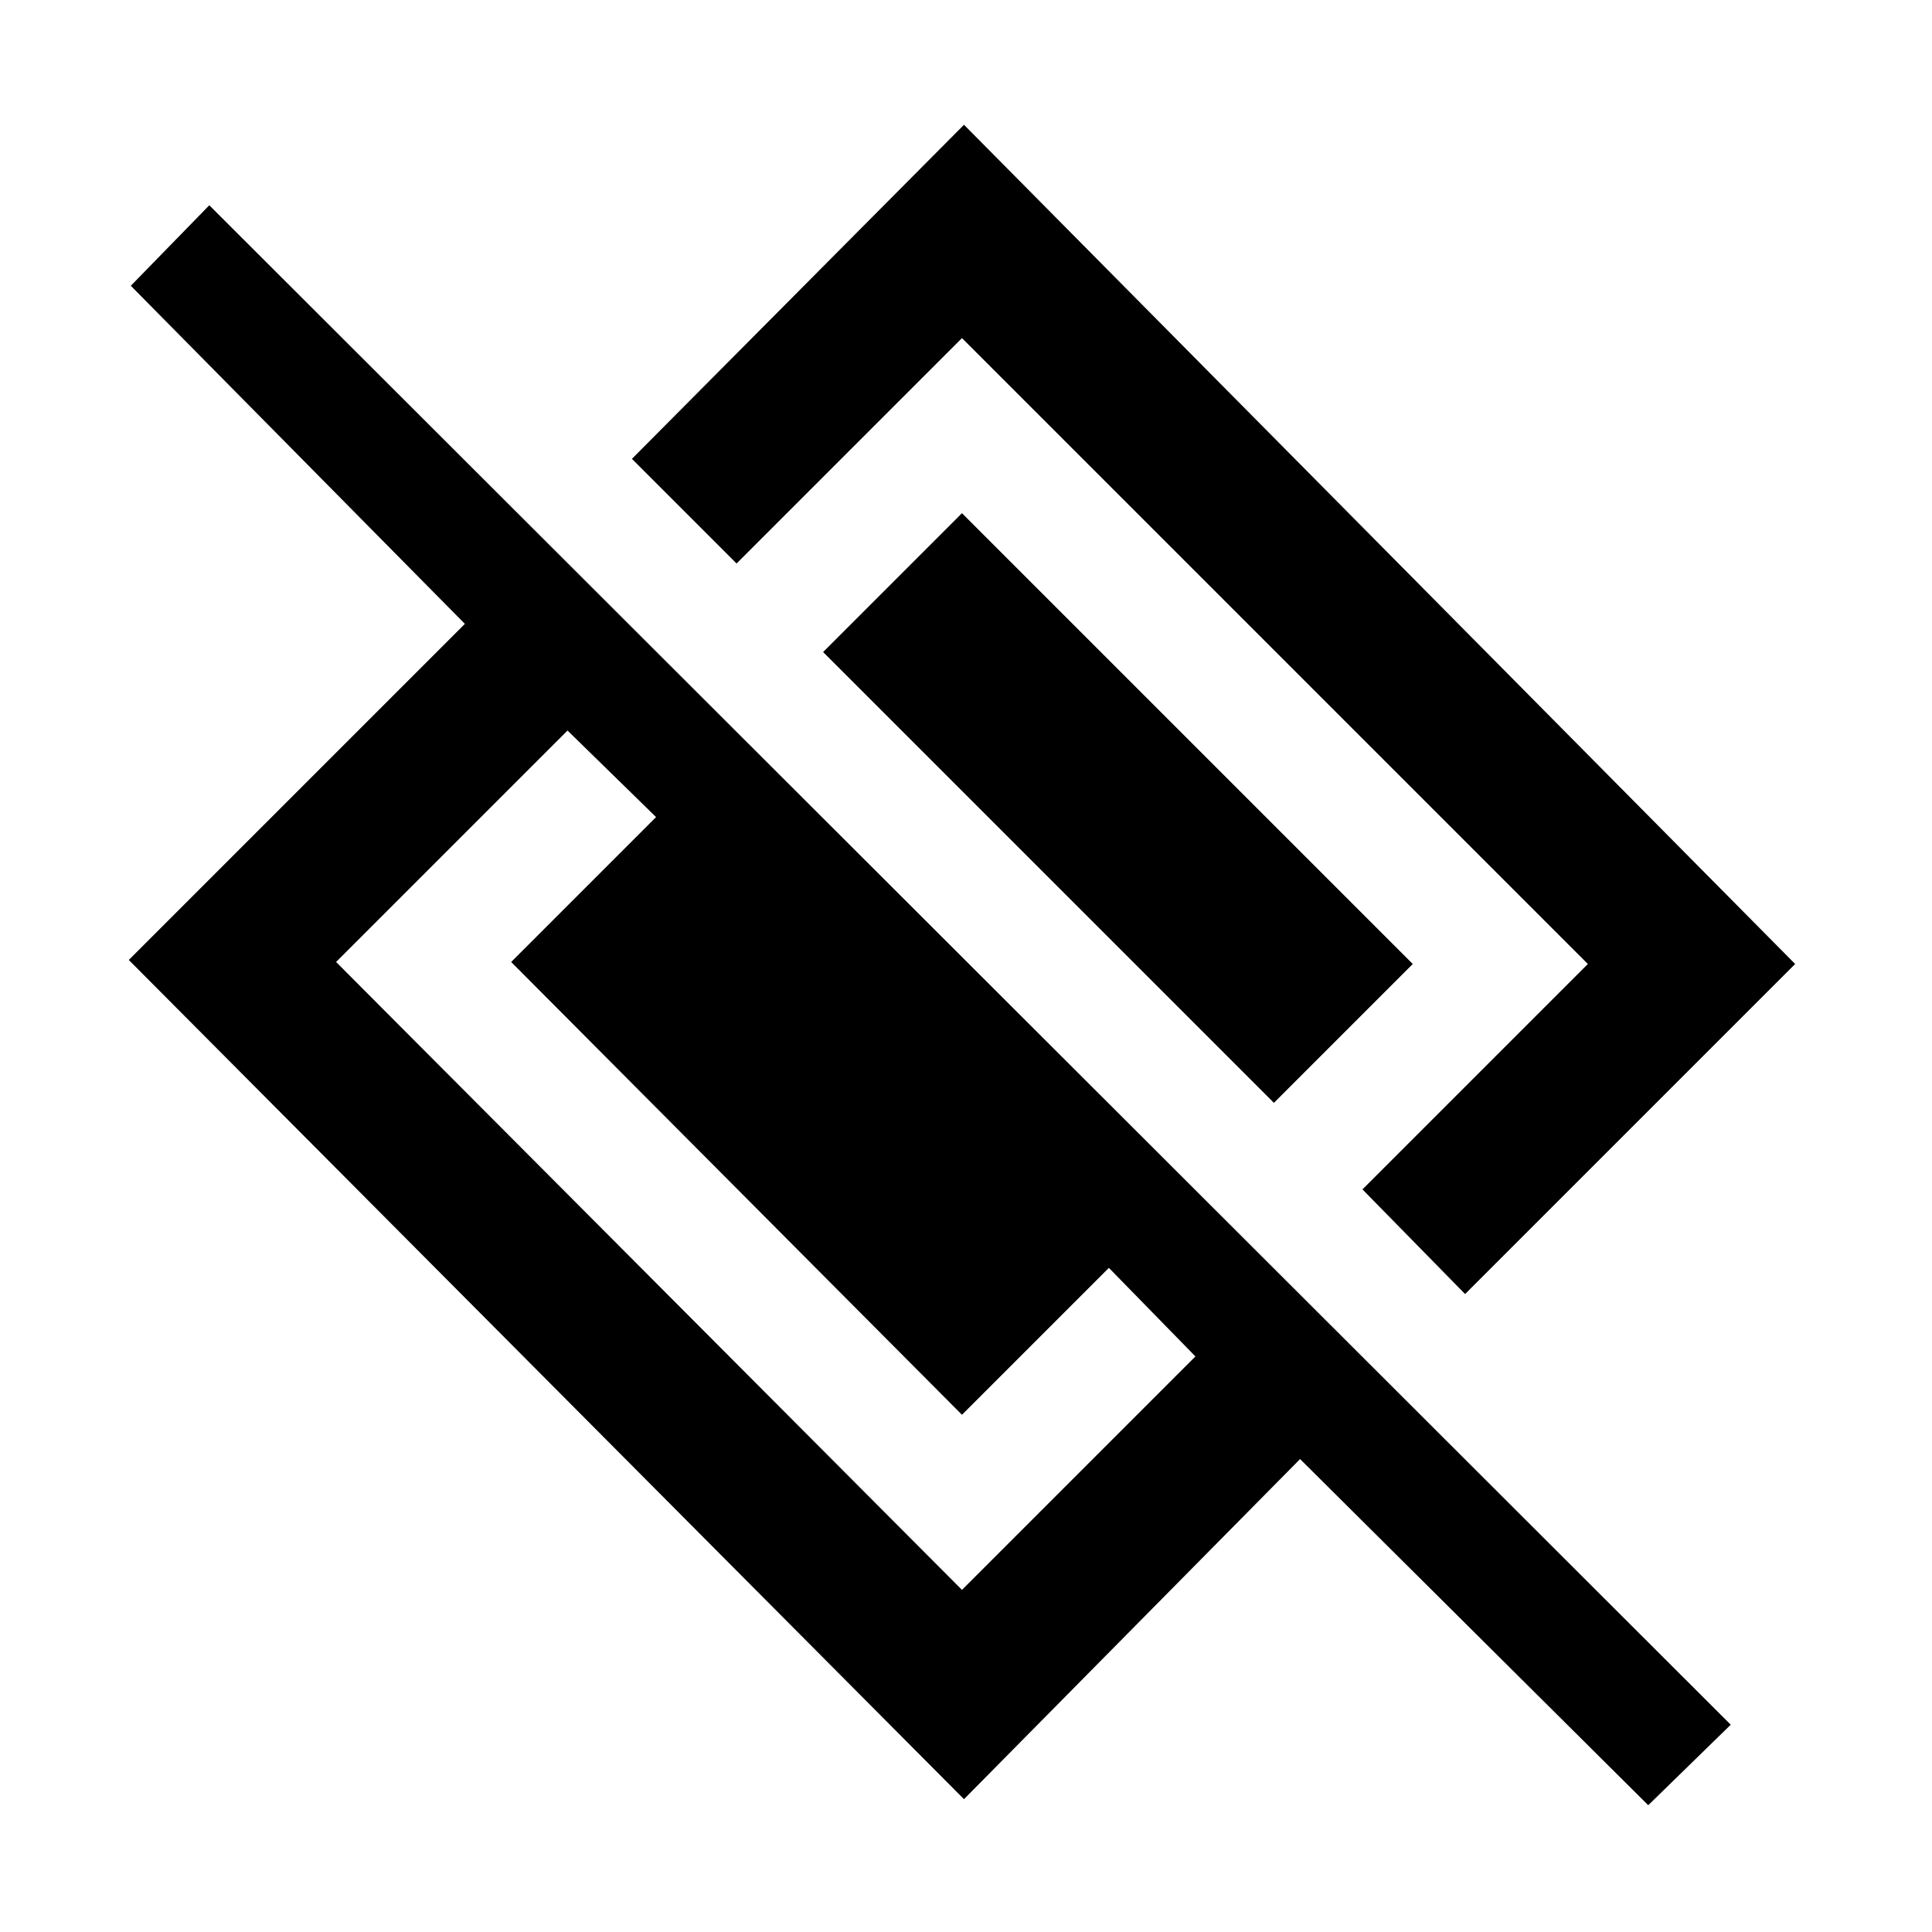 <svg xmlns="http://www.w3.org/2000/svg" height="48" width="48"><path d="M23.95 44.7 3.2 23.85 11.55 15.5 3.25 7.1 5.2 5.1 43 42.85 40.95 44.85 32.3 36.25ZM23.9 39.5 29.7 33.7 27.55 31.5 23.9 35.15 12.7 23.9 16.3 20.3 14.1 18.15 8.35 23.9ZM36.4 32.15 33.85 29.55 39.45 23.95 23.9 8.4 18.3 14 15.7 11.4 23.95 3.1 44.6 23.95ZM31.65 27.4 20.45 16.2 23.9 12.75 35.1 23.95Z"/></svg>